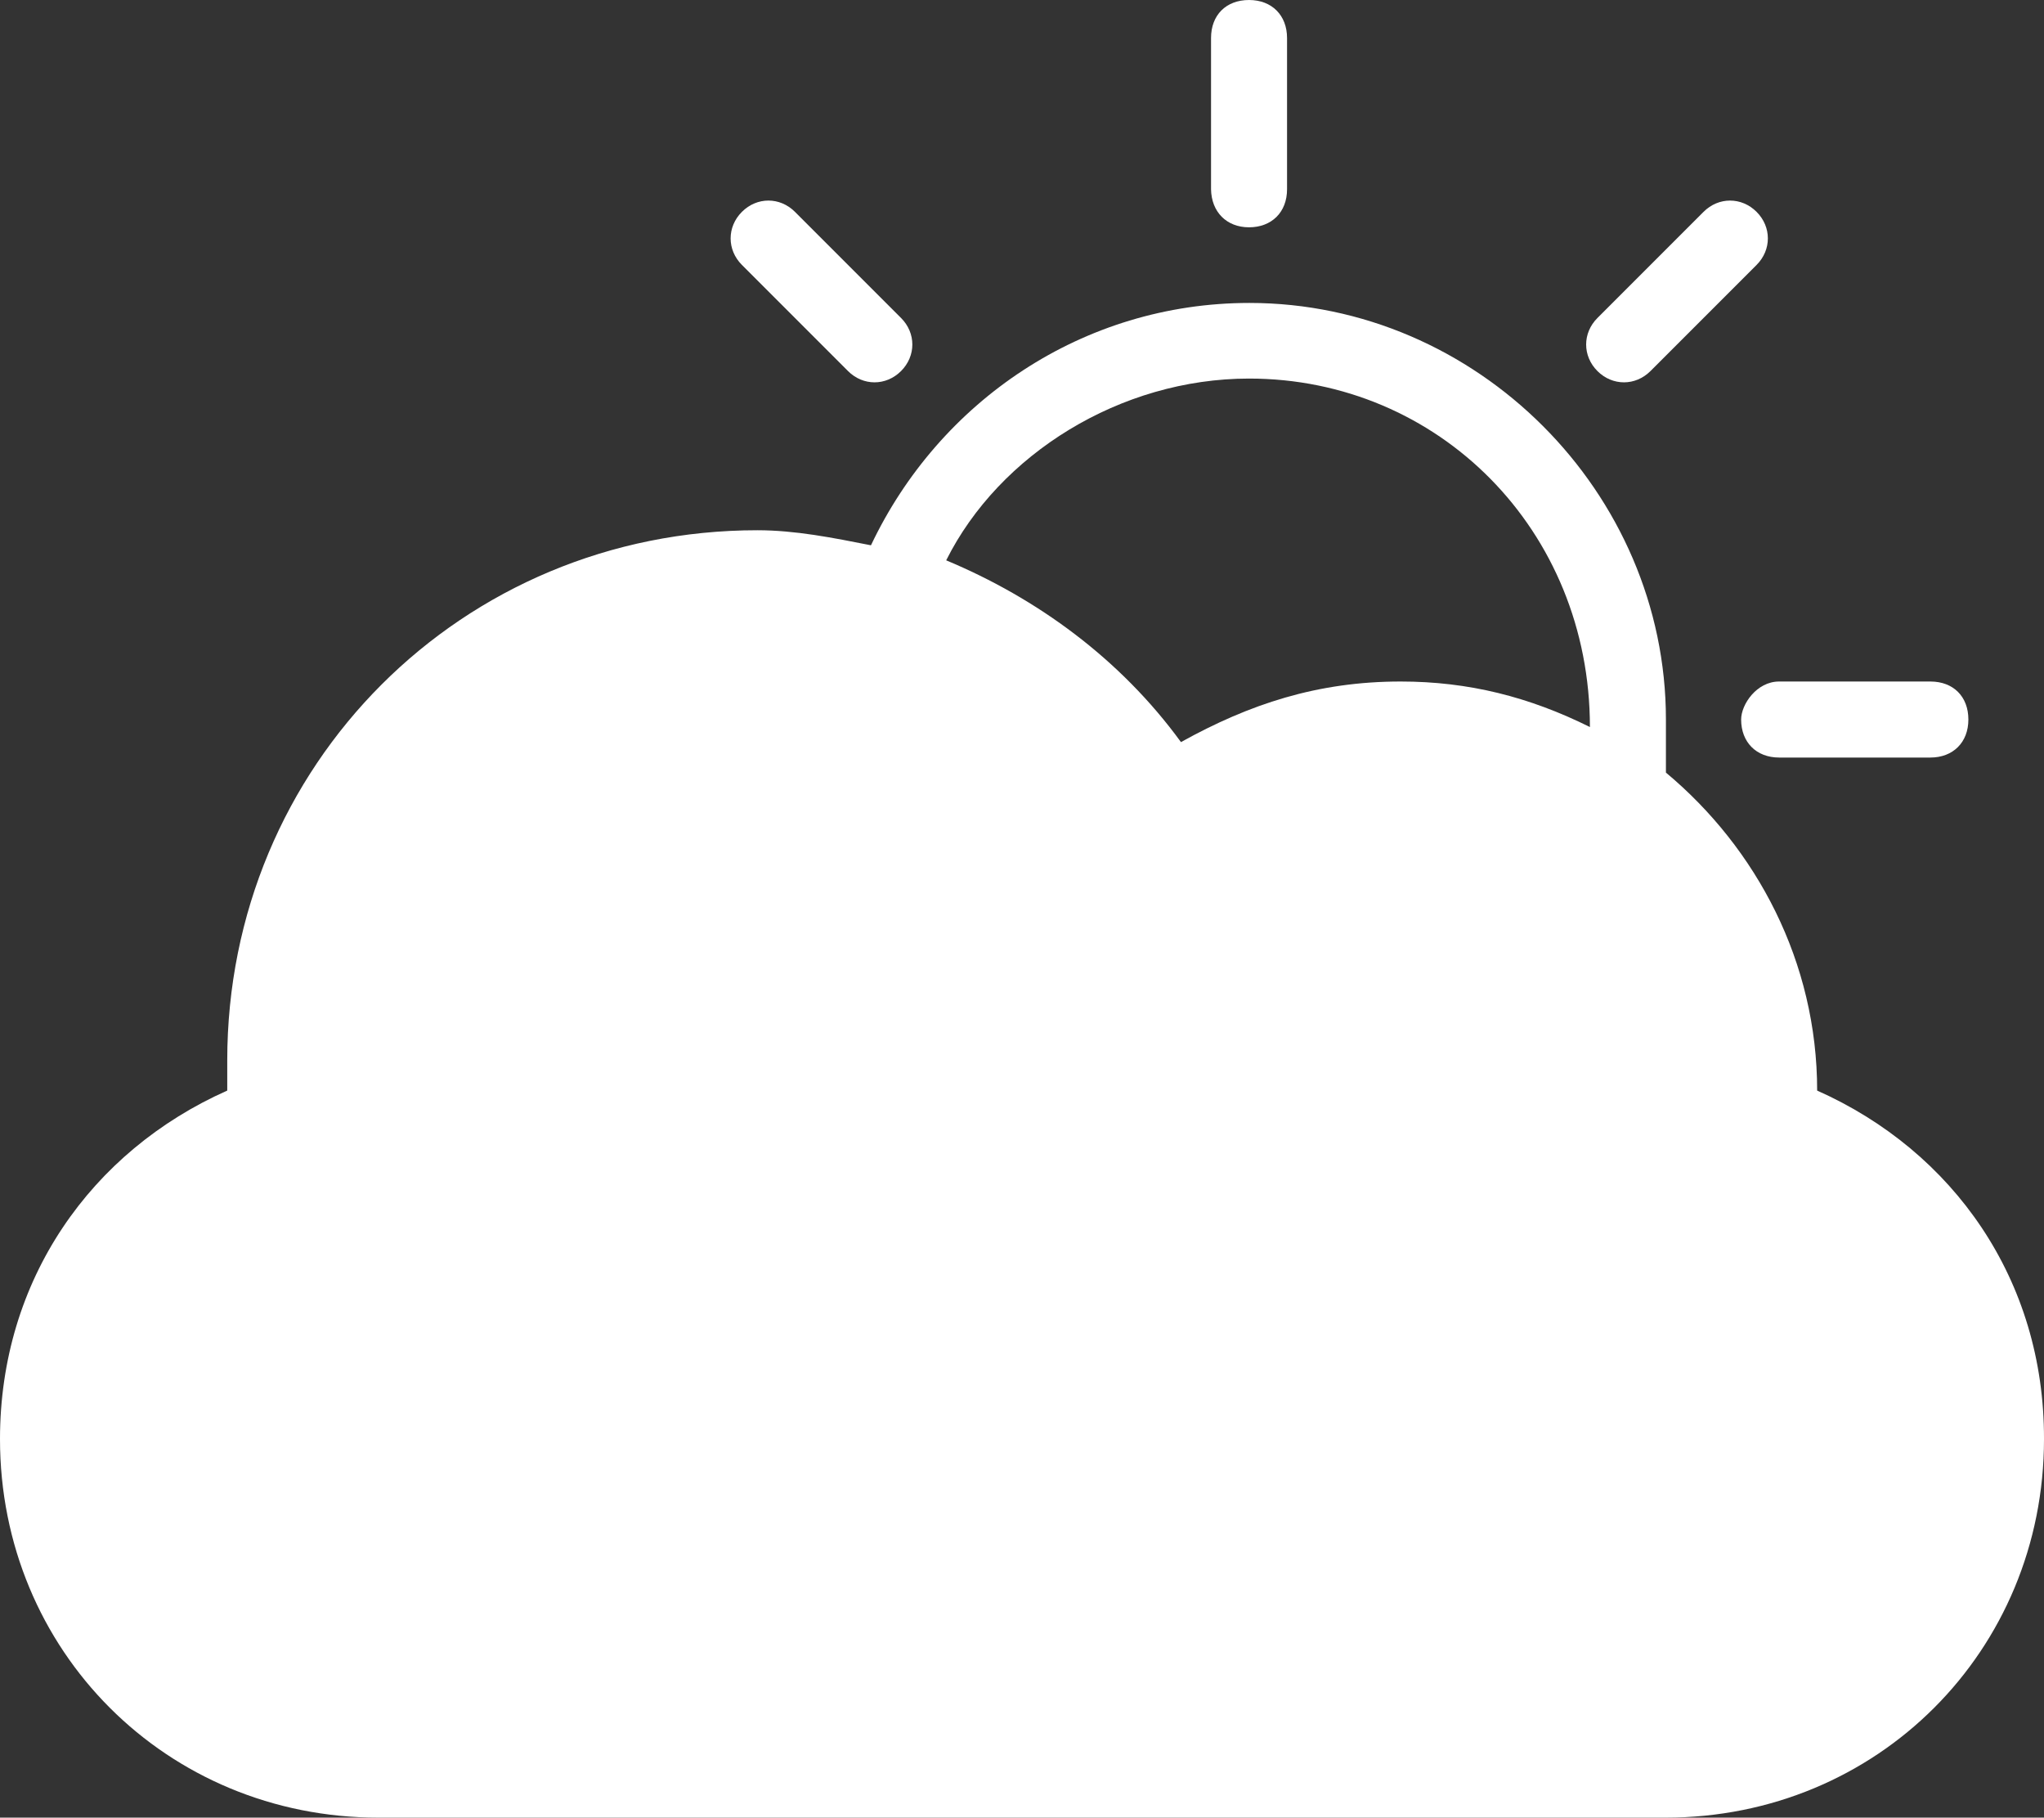 <?xml version="1.0" encoding="utf-8"?>
<!-- Generator: Adobe Illustrator 17.0.2, SVG Export Plug-In . SVG Version: 6.00 Build 0)  -->
<!DOCTYPE svg PUBLIC "-//W3C//DTD SVG 1.1//EN" "http://www.w3.org/Graphics/SVG/1.1/DTD/svg11.dtd">
<svg version="1.1" id="Capa_1" xmlns:sketch="http://www.bohemiancoding.com/sketch/ns"
	 xmlns="http://www.w3.org/2000/svg" xmlns:xlink="http://www.w3.org/1999/xlink" x="0px" y="0px" width="365.061px"
	 height="324.545px" viewBox="304.222 63.636 365.061 324.545" enable-background="new 304.222 63.636 365.061 324.545"
	 xml:space="preserve">
<rect x="304.222" y="63.636" width="365.061" height="324.545" fill="#333333" stroke="none"/>
<title>icon 2 cloud sun</title>
<desc>Created with Sketch.</desc>
<g>
	<path fill="#FFFFFF" d="M615.192,192.111c0,4.03,2.687,6.788,6.788,6.788h27.01c4.03,0,6.788-2.687,6.788-6.788
		c0-4.101-2.687-6.788-6.788-6.788h-27.01C617.949,185.323,615.192,189.424,615.192,192.111z"/>
	<path fill="#FFFFFF" d="M599,129.889l18.95-18.949c2.687-2.687,2.687-6.788,0-9.475c-2.687-2.687-6.788-2.687-9.475,0l-18.95,18.95
		c-2.687,2.687-2.687,6.788,0,9.475C592.212,132.576,596.313,132.576,599,129.889z"/>
	<path fill="#FFFFFF" d="M527.303,104.222c4.03,0,6.788-2.687,6.788-6.788v-27.01c0-4.03-2.687-6.788-6.788-6.788
		c-4.101,0-6.788,2.687-6.788,6.788v27.01C520.586,101.465,523.273,104.222,527.303,104.222z"/>
	<path fill="#FFFFFF" d="M628.768,258.364c0-22.98-10.818-43.273-27.01-56.778c0-2.687,0-6.788,0-9.475
		c0-40.586-33.798-74.384-74.384-74.384c-29.768,0-55.434,17.606-67.596,43.273c-6.788-1.343-13.505-2.687-20.293-2.687
		c-52.747,0-94.677,41.929-94.677,94.677c0,1.343,0,4.03,0,5.374c-24.323,10.818-40.586,33.798-40.586,62.222
		c0,37.828,29.768,67.596,67.596,67.596h229.869c37.828,0,67.596-29.768,67.596-67.596
		C669.354,292.162,653.091,269.182,628.768,258.364z M554.384,185.323c-14.849,0-27.01,4.03-39.242,10.818
		c-10.818-14.848-25.667-25.667-41.929-32.455c9.475-18.95,31.111-32.455,54.091-32.455c33.798,0,60.879,27.01,60.879,62.222
		C577.364,188.081,566.545,185.323,554.384,185.323z"/>
	<path fill="#FFFFFF" d="M455.677,129.889c2.687,2.687,6.788,2.687,9.475,0c2.687-2.687,2.687-6.788,0-9.475l-18.949-18.95
		c-2.687-2.687-6.788-2.687-9.475,0c-2.687,2.687-2.687,6.788,0,9.475L455.677,129.889z"/>
</g>
</svg>
